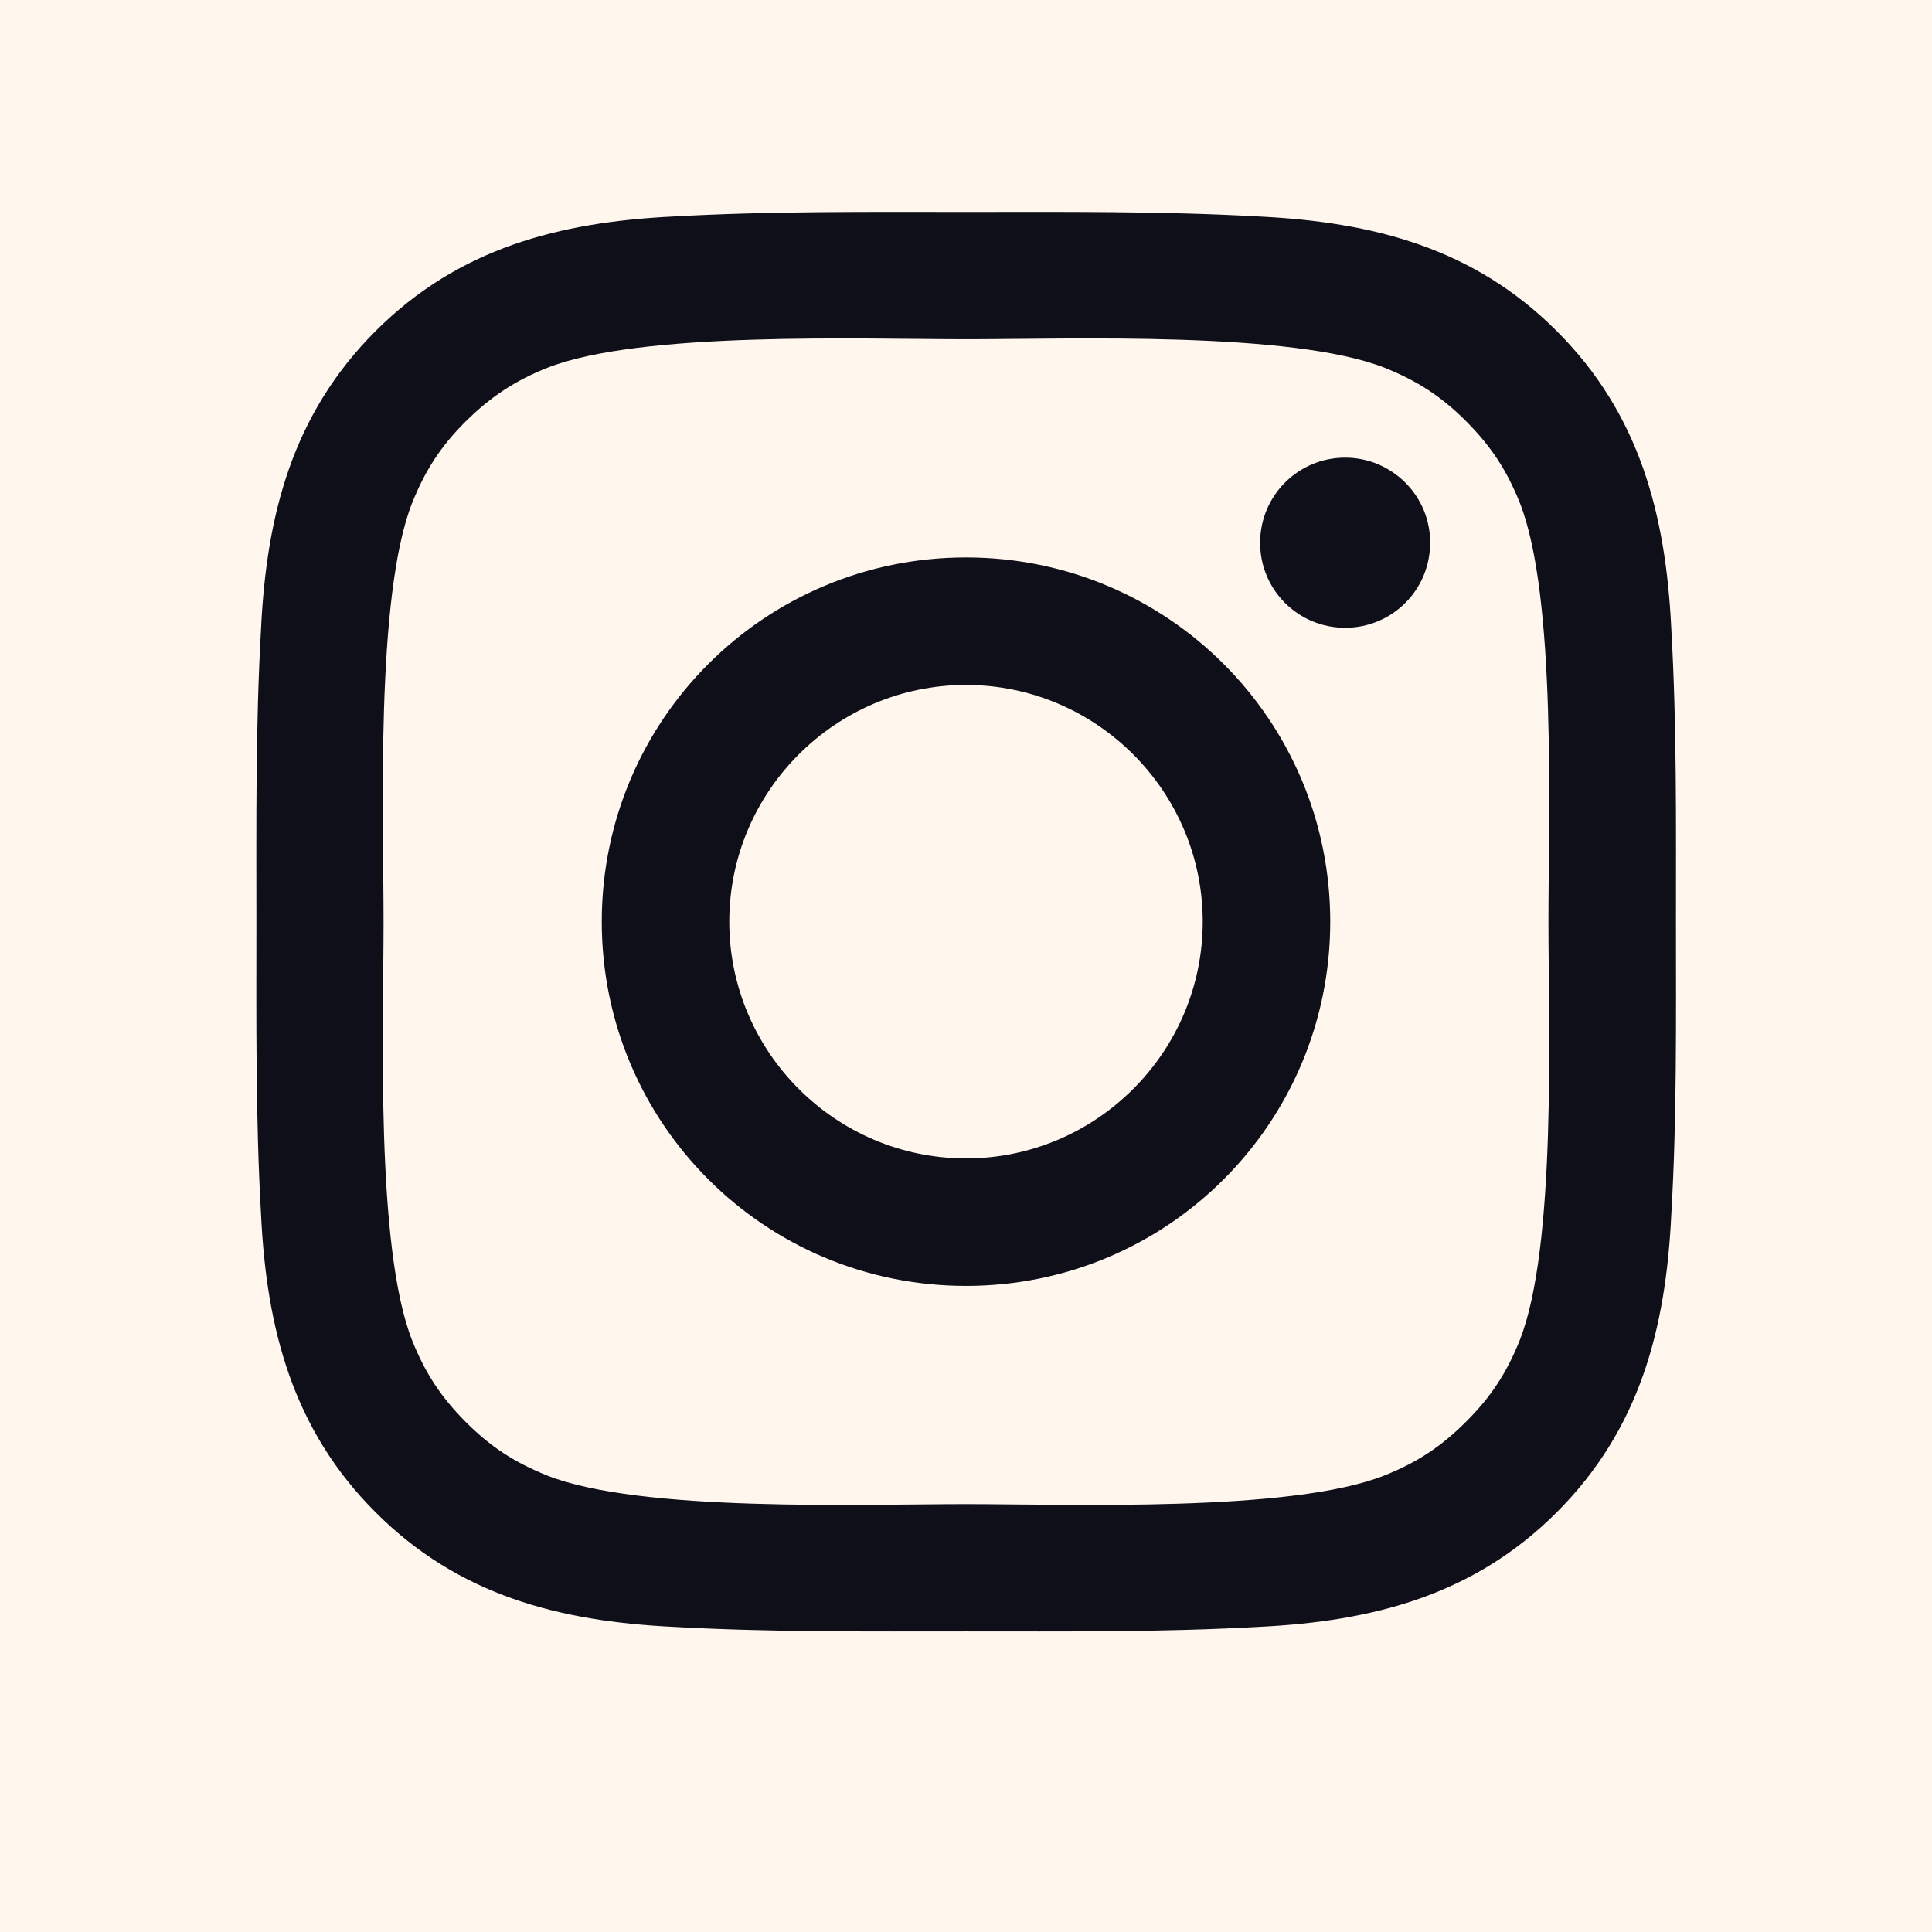 <svg width="17" height="17" viewBox="0 0 17 17" fill="none" xmlns="http://www.w3.org/2000/svg">
<rect width="17" height="17" fill="#F5F5F5"/>
<g id="portal.altschoolafrica.com by html.to.design &#226;&#157;&#164;&#239;&#184;&#143; FREE version - 14/12/2023, 14:55:12 GMT-8">
<g id="Section &#226;&#134;&#146; Section">
<rect width="960" height="1080" transform="translate(-456 -938.5)" fill="#FFF6EE"/>
<g id="Footer">
<g id="Section">
<g id="Link">
<g id="SVG">
<path id="Vector" d="M8.5 4.905C6.727 4.905 5.295 6.337 5.295 8.11C5.295 9.883 6.727 11.315 8.5 11.315C10.273 11.315 11.705 9.883 11.705 8.11C11.705 6.337 10.273 4.905 8.5 4.905ZM8.5 10.193C7.353 10.193 6.417 9.257 6.417 8.11C6.417 6.963 7.353 6.027 8.5 6.027C9.647 6.027 10.583 6.963 10.583 8.11C10.583 9.257 9.647 10.193 8.5 10.193ZM11.836 4.027C11.422 4.027 11.088 4.362 11.088 4.776C11.088 5.19 11.422 5.524 11.836 5.524C12.25 5.524 12.584 5.191 12.584 4.776C12.585 4.677 12.565 4.58 12.528 4.489C12.49 4.398 12.435 4.316 12.365 4.246C12.296 4.177 12.213 4.122 12.123 4.084C12.032 4.046 11.934 4.027 11.836 4.027ZM14.747 8.11C14.747 7.248 14.755 6.393 14.706 5.532C14.658 4.532 14.43 3.644 13.698 2.913C12.966 2.18 12.08 1.954 11.08 1.905C10.217 1.857 9.362 1.865 8.502 1.865C7.639 1.865 6.784 1.857 5.923 1.905C4.923 1.954 4.036 2.182 3.305 2.913C2.572 3.646 2.345 4.532 2.297 5.532C2.248 6.394 2.256 7.249 2.256 8.11C2.256 8.971 2.248 9.827 2.297 10.688C2.345 11.688 2.573 12.576 3.305 13.307C4.037 14.04 4.923 14.266 5.923 14.315C6.786 14.363 7.641 14.355 8.502 14.355C9.364 14.355 10.219 14.363 11.08 14.315C12.08 14.266 12.967 14.038 13.698 13.307C14.431 12.574 14.658 11.688 14.706 10.688C14.756 9.827 14.747 8.973 14.747 8.11ZM13.372 11.794C13.258 12.079 13.12 12.291 12.9 12.51C12.68 12.73 12.469 12.868 12.184 12.982C11.363 13.309 9.411 13.235 8.5 13.235C7.589 13.235 5.636 13.309 4.814 12.983C4.53 12.869 4.317 12.732 4.098 12.512C3.878 12.291 3.741 12.08 3.627 11.796C3.302 10.973 3.375 9.021 3.375 8.11C3.375 7.199 3.302 5.246 3.627 4.424C3.741 4.14 3.878 3.927 4.098 3.708C4.319 3.49 4.53 3.351 4.814 3.237C5.636 2.912 7.589 2.985 8.5 2.985C9.411 2.985 11.364 2.912 12.186 3.237C12.47 3.351 12.683 3.488 12.902 3.708C13.122 3.929 13.259 4.14 13.373 4.424C13.698 5.246 13.625 7.199 13.625 8.11C13.625 9.021 13.698 10.973 13.372 11.794Z" fill="#0F0F19"/>
</g>
</g>
</g>
</g>
</g>
</g>
</svg>
